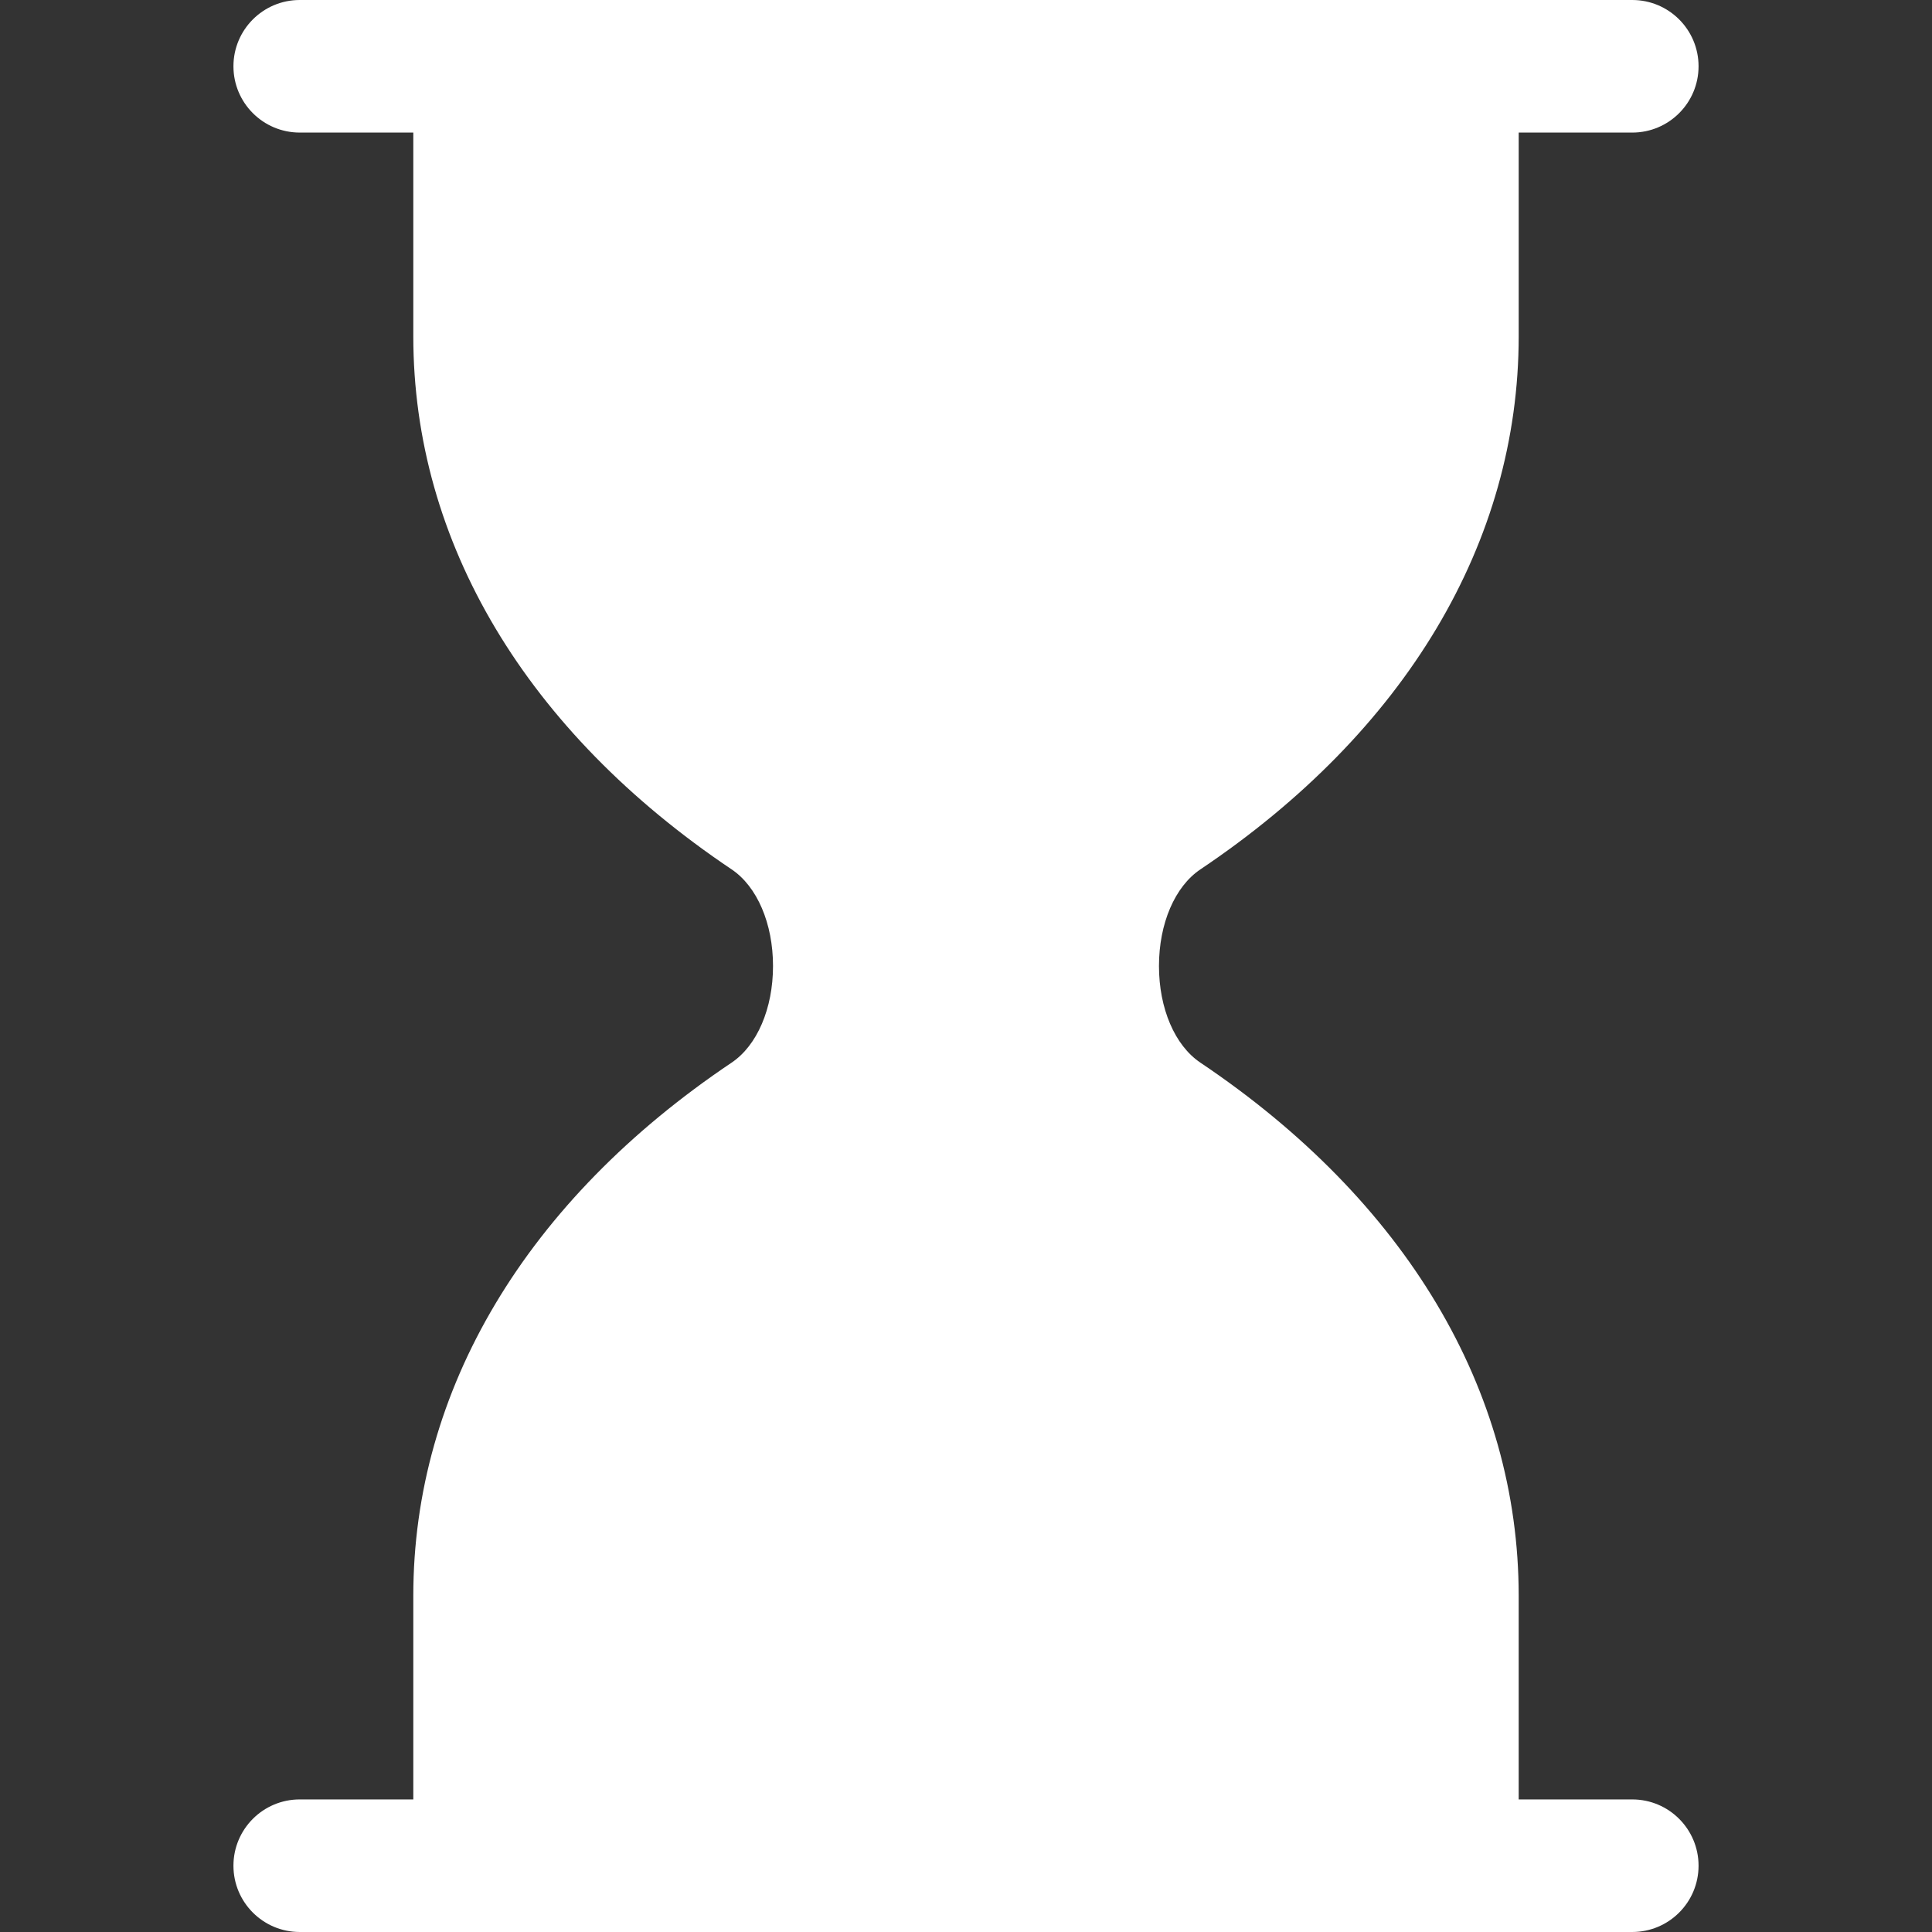 <?xml version="1.0" encoding="iso-8859-1"?>
<!-- Uploaded to: SVG Repo, www.svgrepo.com, Generator: SVG Repo Mixer Tools -->
<!DOCTYPE svg PUBLIC "-//W3C//DTD SVG 1.1//EN" "http://www.w3.org/Graphics/SVG/1.1/DTD/svg11.dtd">
<svg fill="#ffffff" height="18px" width="18px" version="1.1" id="Capa_1" xmlns="http://www.w3.org/2000/svg" xmlns:xlink="http://www.w3.org/1999/xlink"
	 viewBox="0 0 296.999 296.999" xml:space="preserve">
<rect x="0" y="0" width="296.999" height="296.999" fill="#333333" stroke="none"/>
<path d="M250.923,296.999c5.627,0,10.19-4.563,10.19-10.19c0-5.628-4.563-10.19-10.19-10.19h-17.46l-0.001-31.302
	c0-31.667-17.378-60.775-48.934-81.964c-3.926-2.636-6.364-8.327-6.364-14.852s2.438-12.217,6.366-14.854
	c31.554-21.188,48.932-50.295,48.934-81.963V20.381h17.459c5.627,0,10.19-4.563,10.19-10.19S256.55,0,250.923,0H46.076
	c-5.627,0-10.19,4.563-10.19,10.19s4.563,10.19,10.19,10.19h17.459v31.303c0,31.668,17.378,60.775,48.935,81.964
	c3.925,2.636,6.363,8.326,6.363,14.853c0,6.526-2.438,12.217-6.364,14.854c-31.556,21.188-48.934,50.295-48.934,81.963v31.302
	H46.076c-5.627,0-10.19,4.563-10.19,10.19c0,5.628,4.563,10.19,10.19,10.19H250.923z"/>
</svg>

